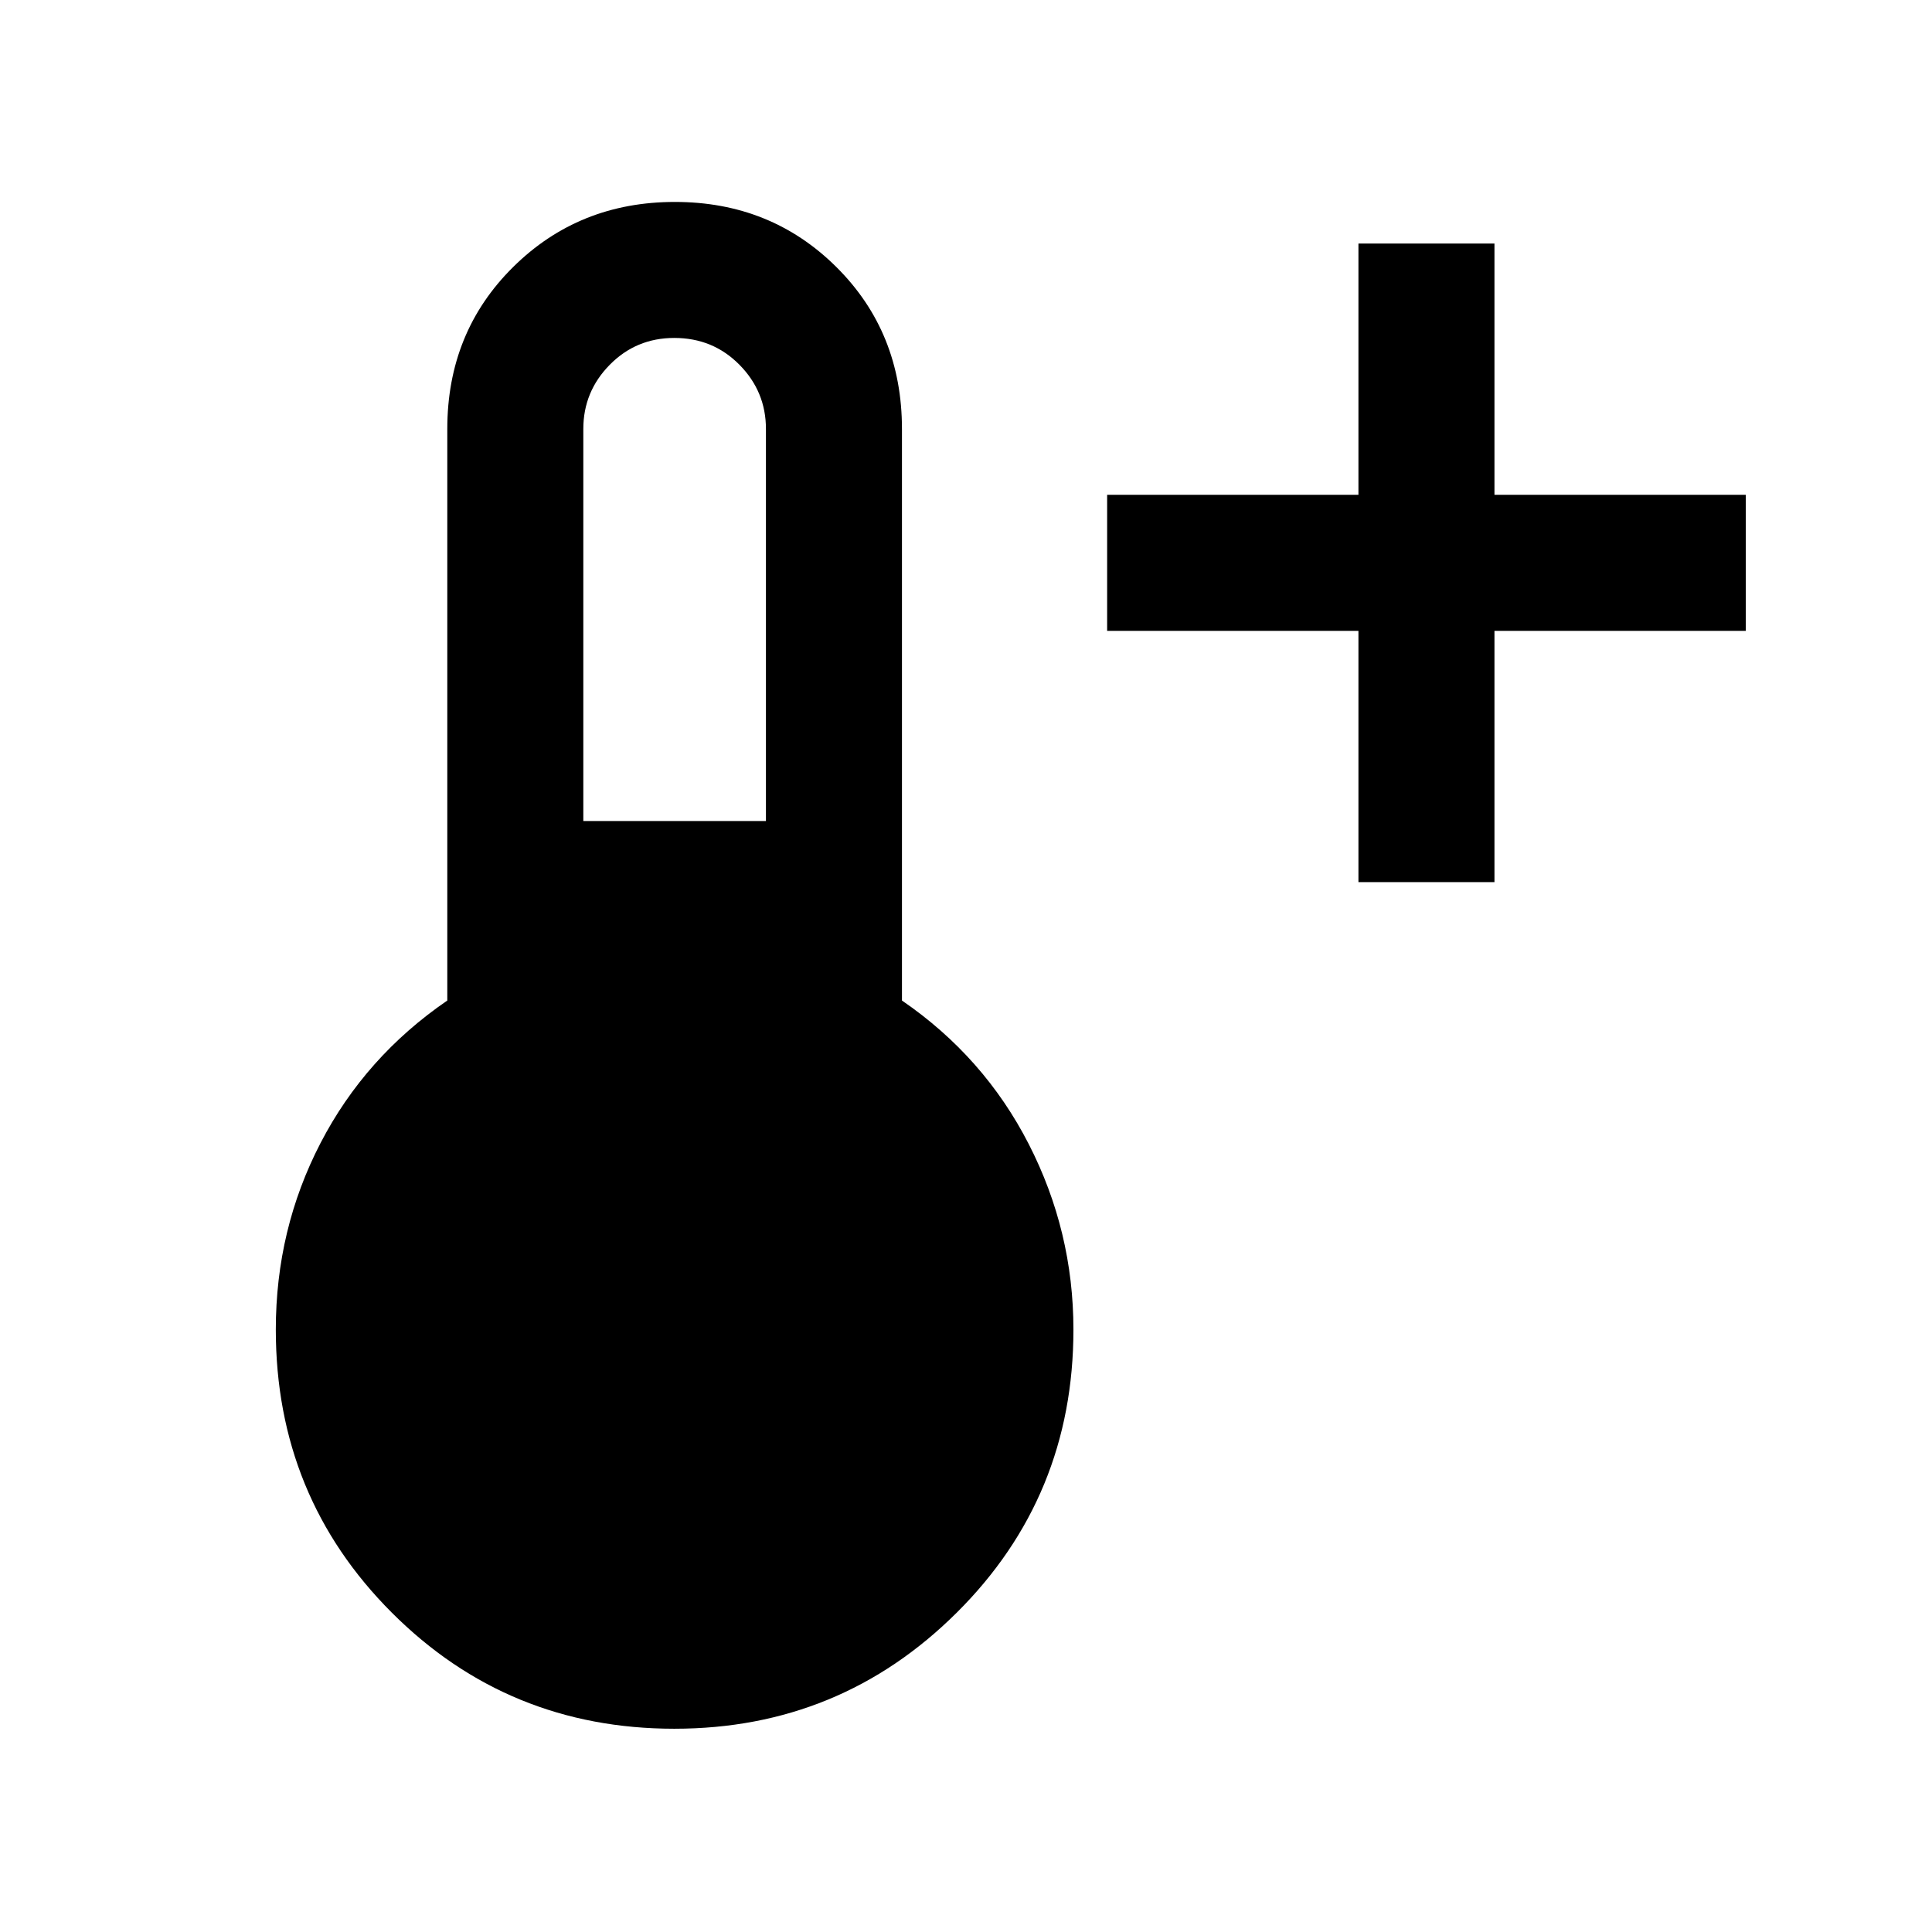 <svg xmlns="http://www.w3.org/2000/svg" height="40" viewBox="0 -960 960 960" width="40"><path d="M675-521.67v-124.87H550.13v-67.59H675V-839h67.59v124.87h124.87v67.59H742.59v124.87H675ZM335.09-101q-82.71 0-140.37-57.66-57.67-57.67-57.67-140.67 0-49.81 22.21-92.68 22.2-42.86 63-70.83v-284.03q0-48.04 32.69-80.42 32.69-32.37 80.4-32.37 47.7 0 80.26 32.37 32.57 32.38 32.57 80.42v284.03q40.79 27.97 63 71.33 22.2 43.37 22.2 92.18 0 83-58 140.67-58 57.66-140.29 57.66Zm-45.24-451.05h90.74v-194.82q0-18.55-13.16-31.88-13.16-13.33-32.38-13.33-18.93 0-32.06 13.33-13.14 13.33-13.14 31.88v194.82Z"/></svg>
